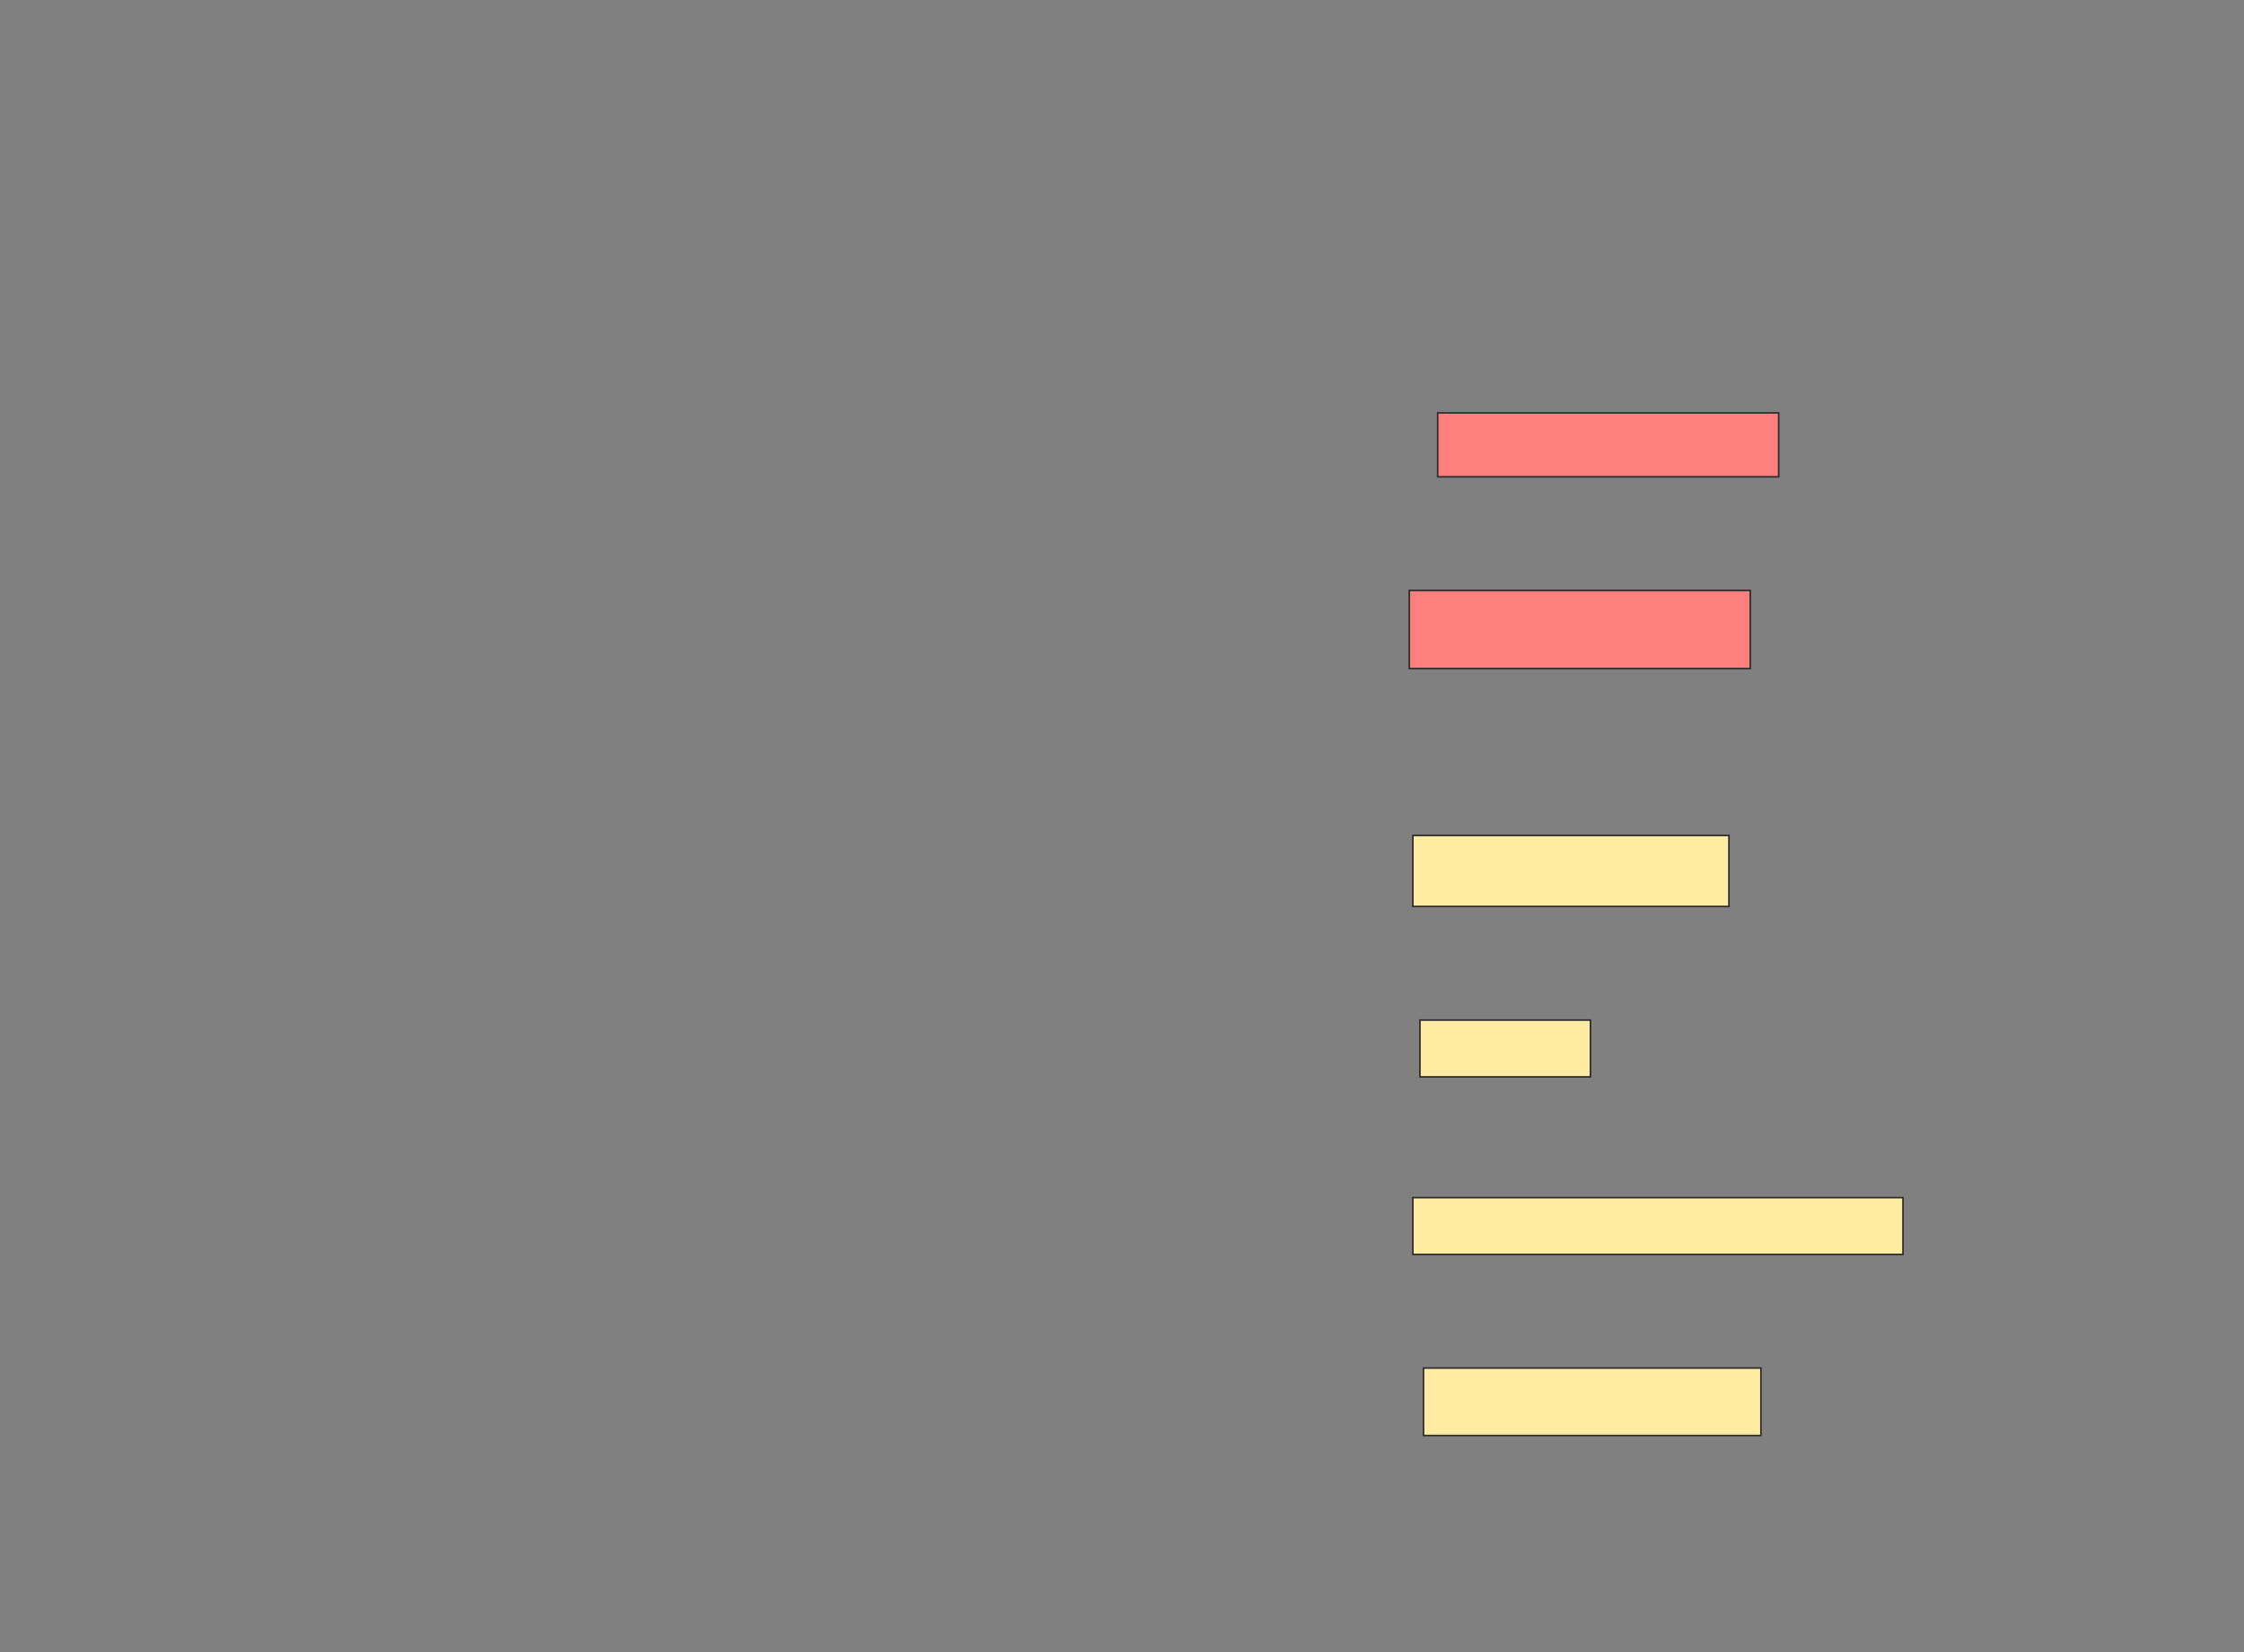 <svg xmlns="http://www.w3.org/2000/svg" width="1404" height="1034">
 <rect width="100%" height="100%" fill="#808080" stroke="none"/>
 <!-- Created with Image Occlusion Enhanced -->
 <g>
  <title>Labels</title>
 </g>
 <g>
  <title>Masks</title>
  <g id="395db3b5452f4dc5988f7b2e6326945d-ao-1" class="qshape">
   <rect height="40" width="213.333" y="258.416" x="899.527" stroke="#2D2D2D" fill="#FF7E7E" class="qshape"/>
   <rect height="48.889" width="213.333" y="369.527" x="881.749" stroke="#2D2D2D" fill="#FF7E7E" class="qshape"/>
  </g>
  <g id="395db3b5452f4dc5988f7b2e6326945d-ao-2">
   <rect height="44.444" width="197.778" y="522.861" x="883.972" stroke="#2D2D2D" fill="#FFEBA2"/>
   <rect height="35.556" width="106.667" y="638.416" x="888.416" stroke="#2D2D2D" fill="#FFEBA2"/>
  </g>
  <g id="395db3b5452f4dc5988f7b2e6326945d-ao-3">
   <rect height="35.556" width="306.667" y="749.527" x="883.972" stroke="#2D2D2D" fill="#FFEBA2"/>
   <rect height="42.222" width="211.111" y="856.194" x="890.638" stroke="#2D2D2D" fill="#FFEBA2"/>
  </g>
 </g>
</svg>